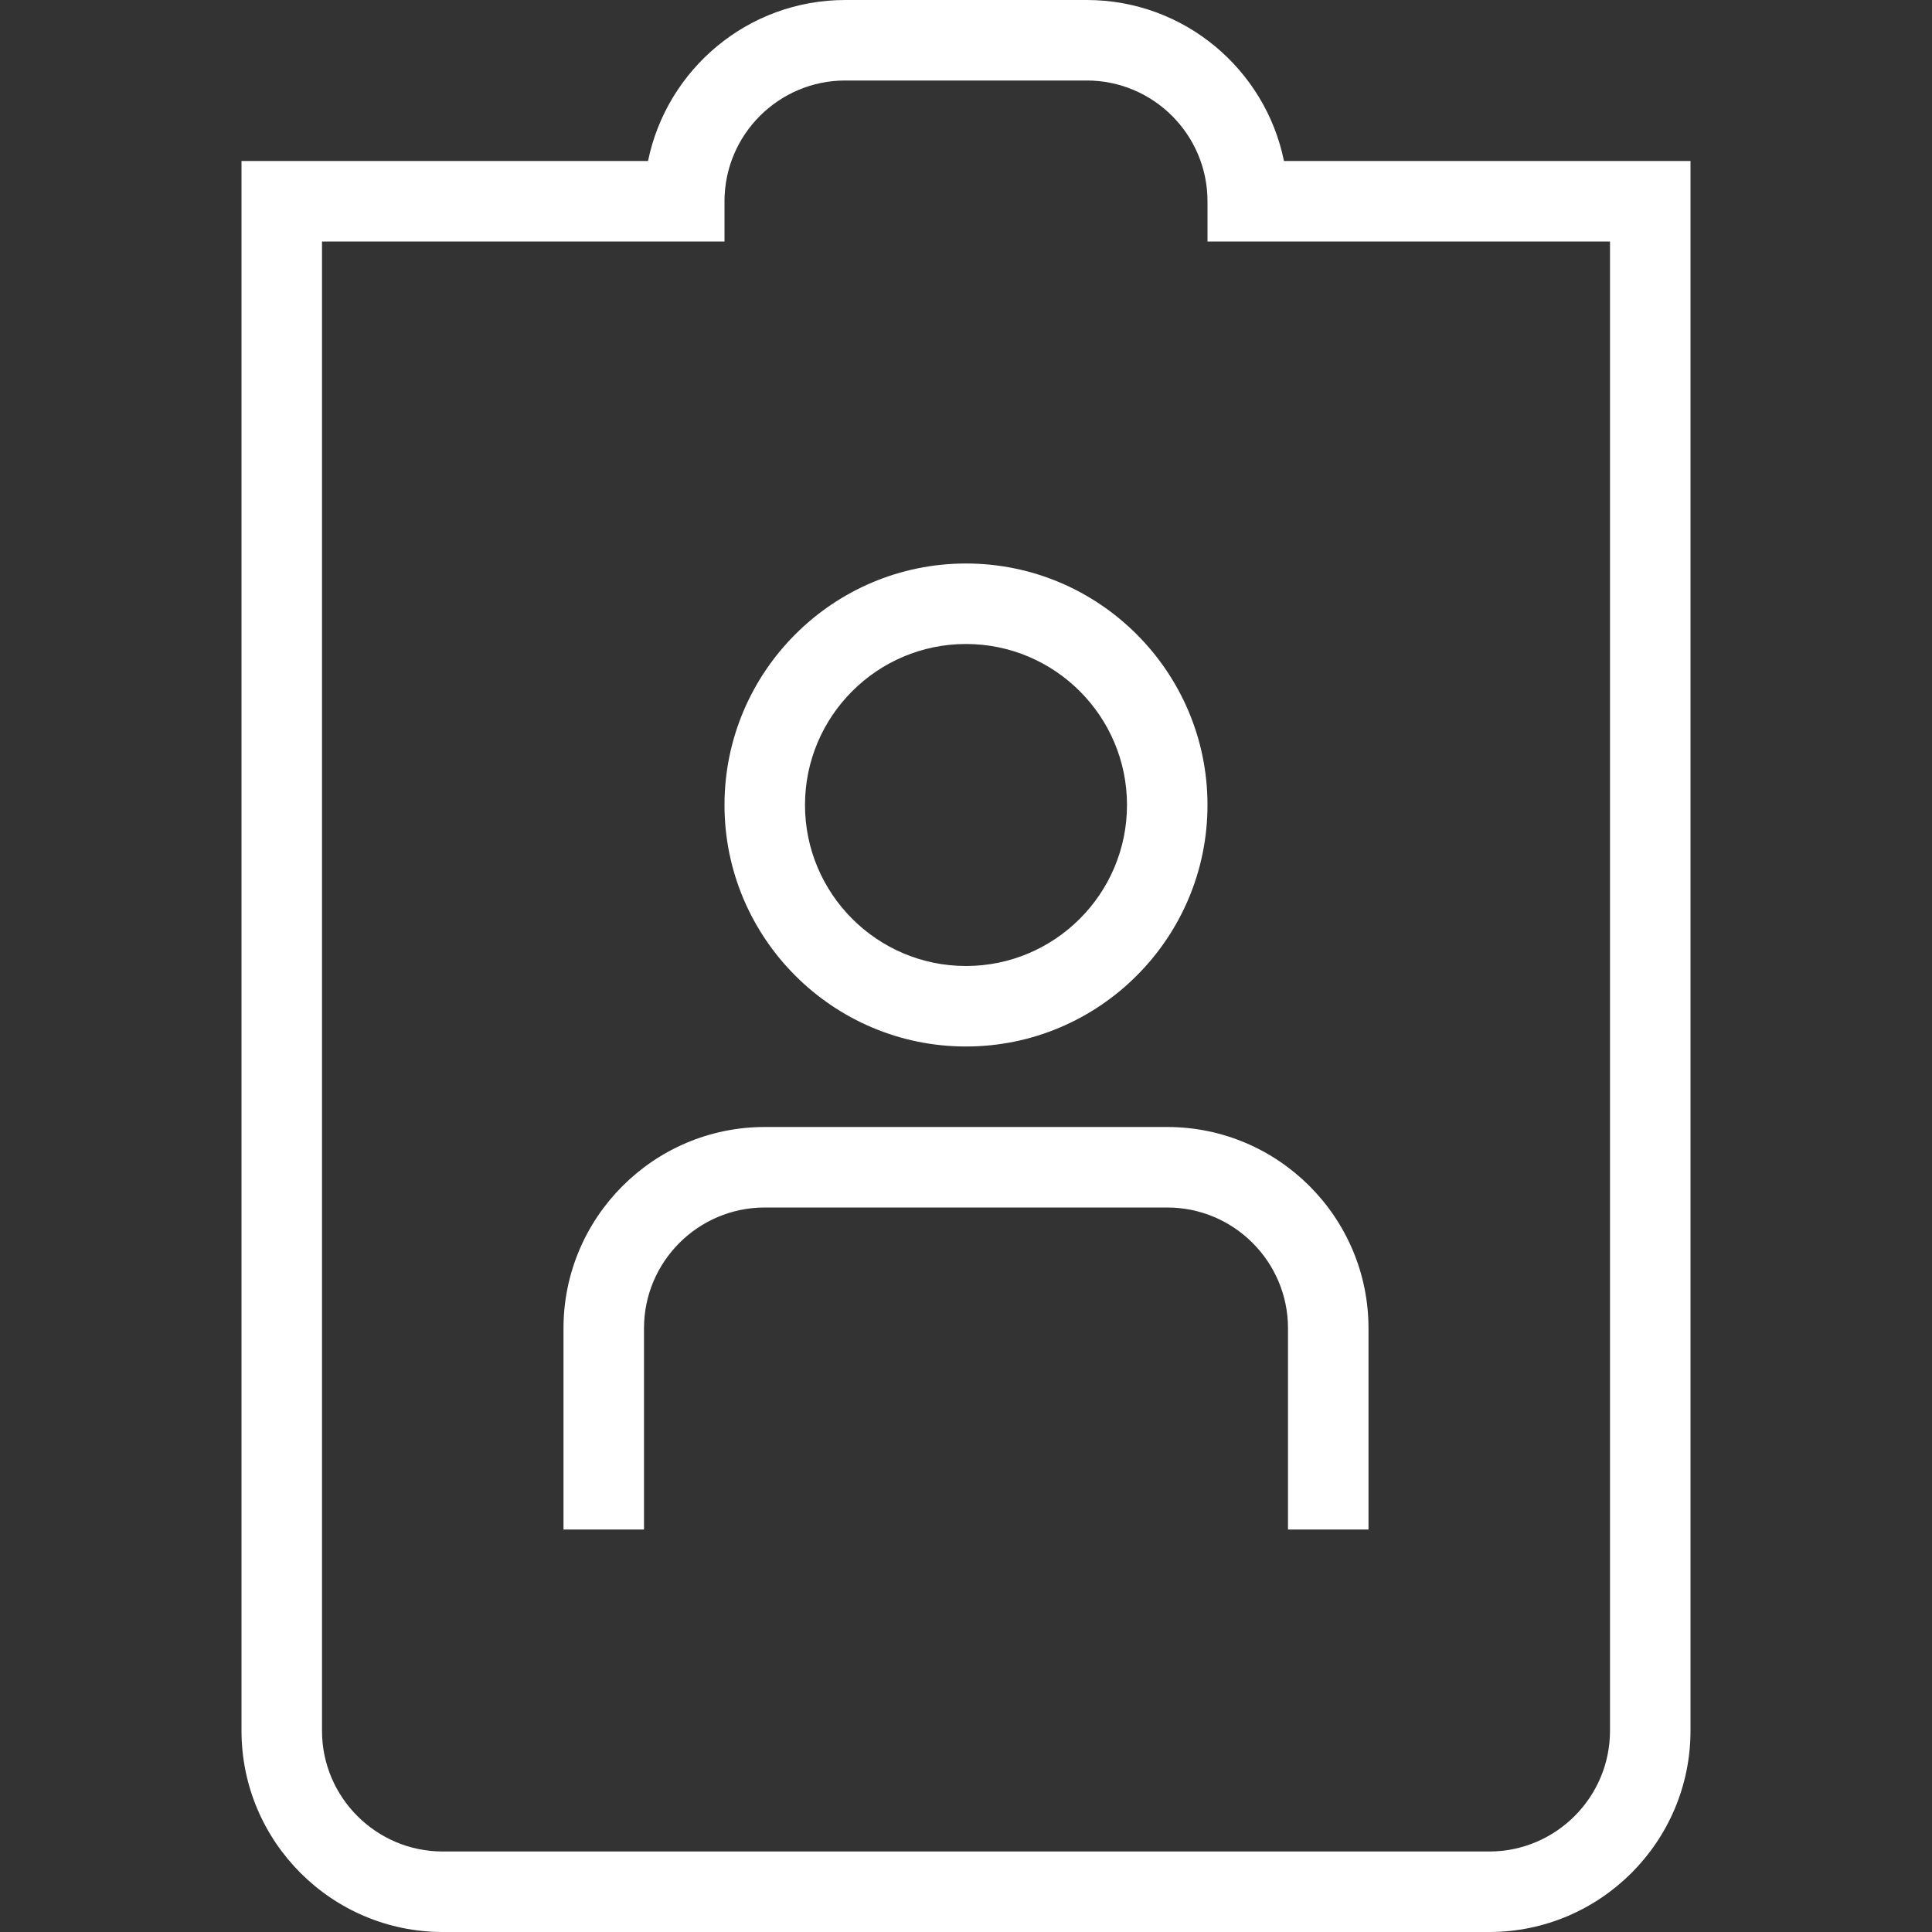 <?xml version="1.0" encoding="UTF-8"?>
<svg xmlns="http://www.w3.org/2000/svg" id="Layer_1" data-name="Layer 1" viewBox="0 0 24 24" width="512" height="512"><rect x="0" y="0" width="24" height="24" fill="#333333" stroke="none"/><path d="m15.95,2c-.232-1.14-1.242-2-2.45-2h-3c-1.208,0-2.217.86-2.45,2H3v19.5c0,1.378,1.122,2.5,2.5,2.5h13c1.378,0,2.5-1.122,2.5-2.5V2h-5.05Zm4.05,19.5c0,.827-.673,1.5-1.5,1.5H5.5c-.827,0-1.5-.673-1.5-1.5V3h5v-.5c0-.827.673-1.5,1.5-1.5h3c.827,0,1.5.673,1.5,1.5v.5h5v18.5Zm-5.5-7.5c1.378,0,2.5,1.122,2.5,2.5v2.5h-1v-2.5c0-.827-.673-1.5-1.5-1.5h-5c-.827,0-1.5.673-1.5,1.5v2.5h-1v-2.5c0-1.378,1.122-2.5,2.5-2.5h5Zm-2.5-1c1.654,0,3-1.346,3-3s-1.346-3-3-3-3,1.346-3,3,1.346,3,3,3Zm0-5c1.103,0,2,.897,2,2s-.897,2-2,2-2-.897-2-2,.897-2,2-2Z" fill="white"/></svg>
